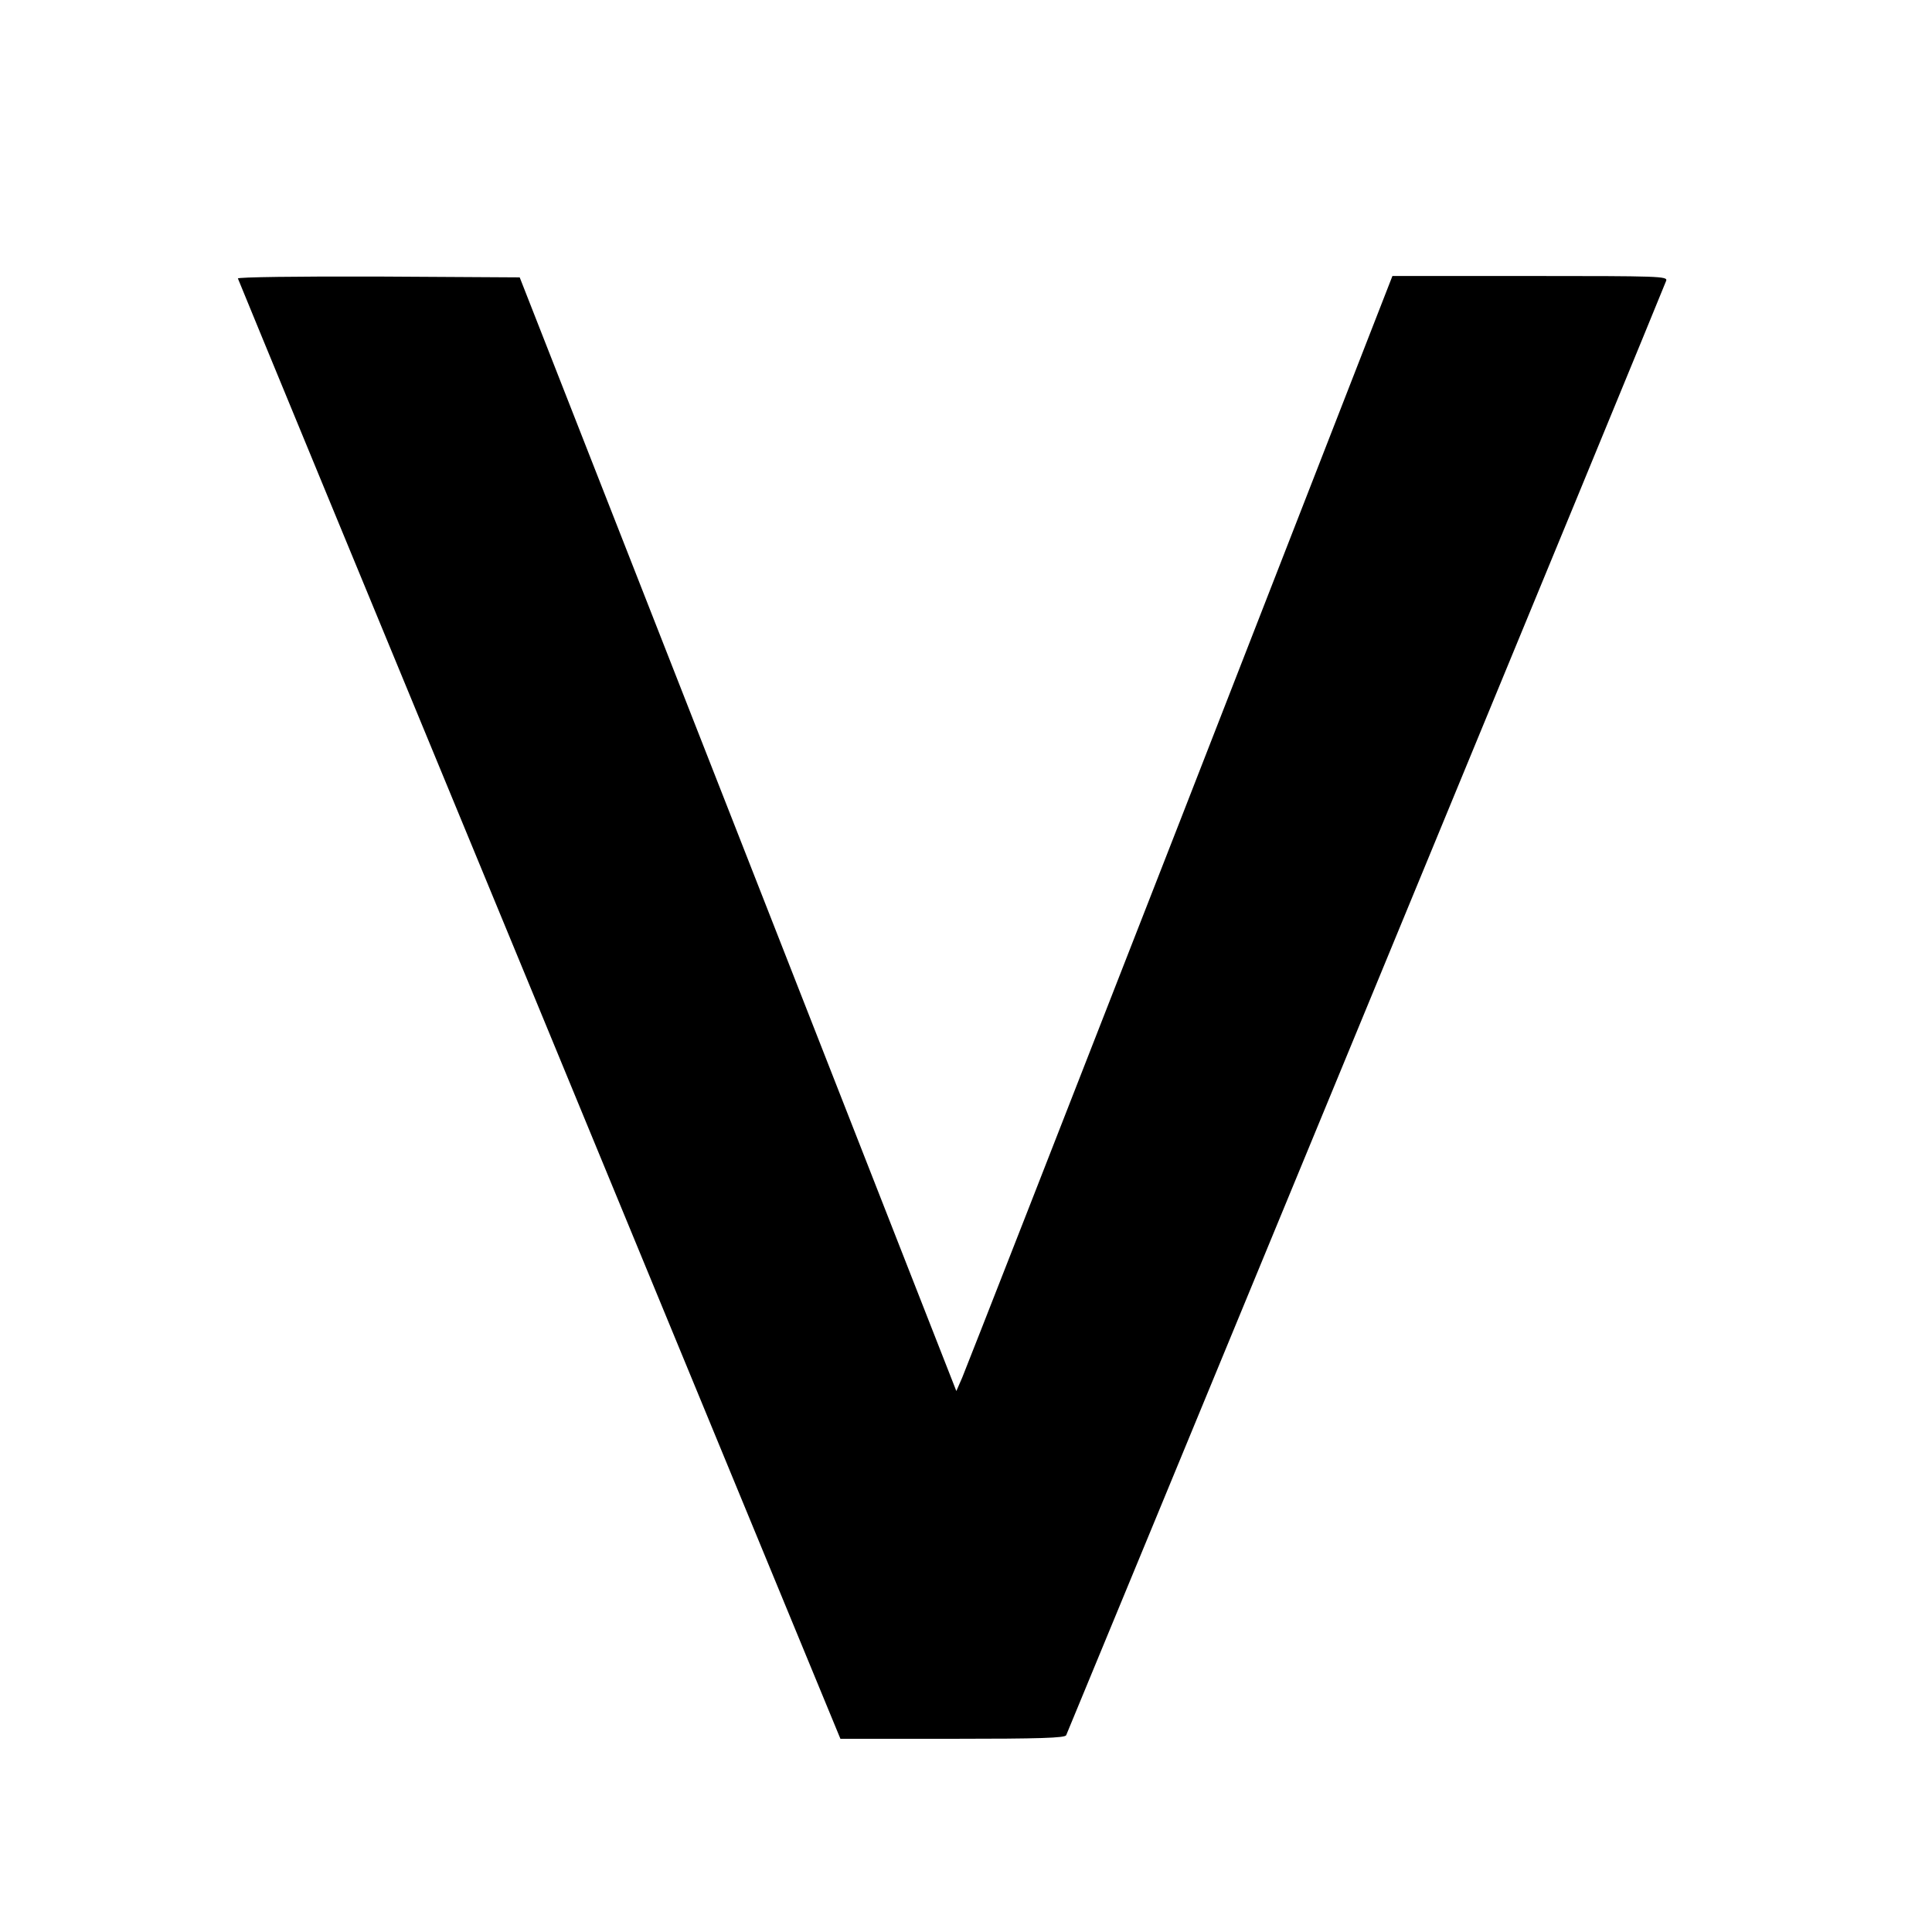 <?xml version="1.0" standalone="no"?>
<!DOCTYPE svg PUBLIC "-//W3C//DTD SVG 20010904//EN"
 "http://www.w3.org/TR/2001/REC-SVG-20010904/DTD/svg10.dtd">
<svg version="1.0" xmlns="http://www.w3.org/2000/svg"
 width="700pt" height="700pt" viewBox="0 0 700 700"
 preserveAspectRatio="xMidYMid meet">
<g transform="translate(0,700) scale(0.1,-0.1)"
fill="#000000" stroke="none">
<path d="M862 5991 c1 -4 493 -1197 1093 -2649 l1090 -2642 406 0 c316 0 408
3 412 13 3 6 492 1191 1087 2632 595 1441 1084 2628 1087 2638 5 16 -23 17
-493 17 l-499 0 -769 -1973 c-423 -1084 -779 -1993 -790 -2019 l-21 -48 -791
2018 -791 2017 -512 3 c-291 1 -511 -2 -509 -7z"/>
</g>
</svg>
